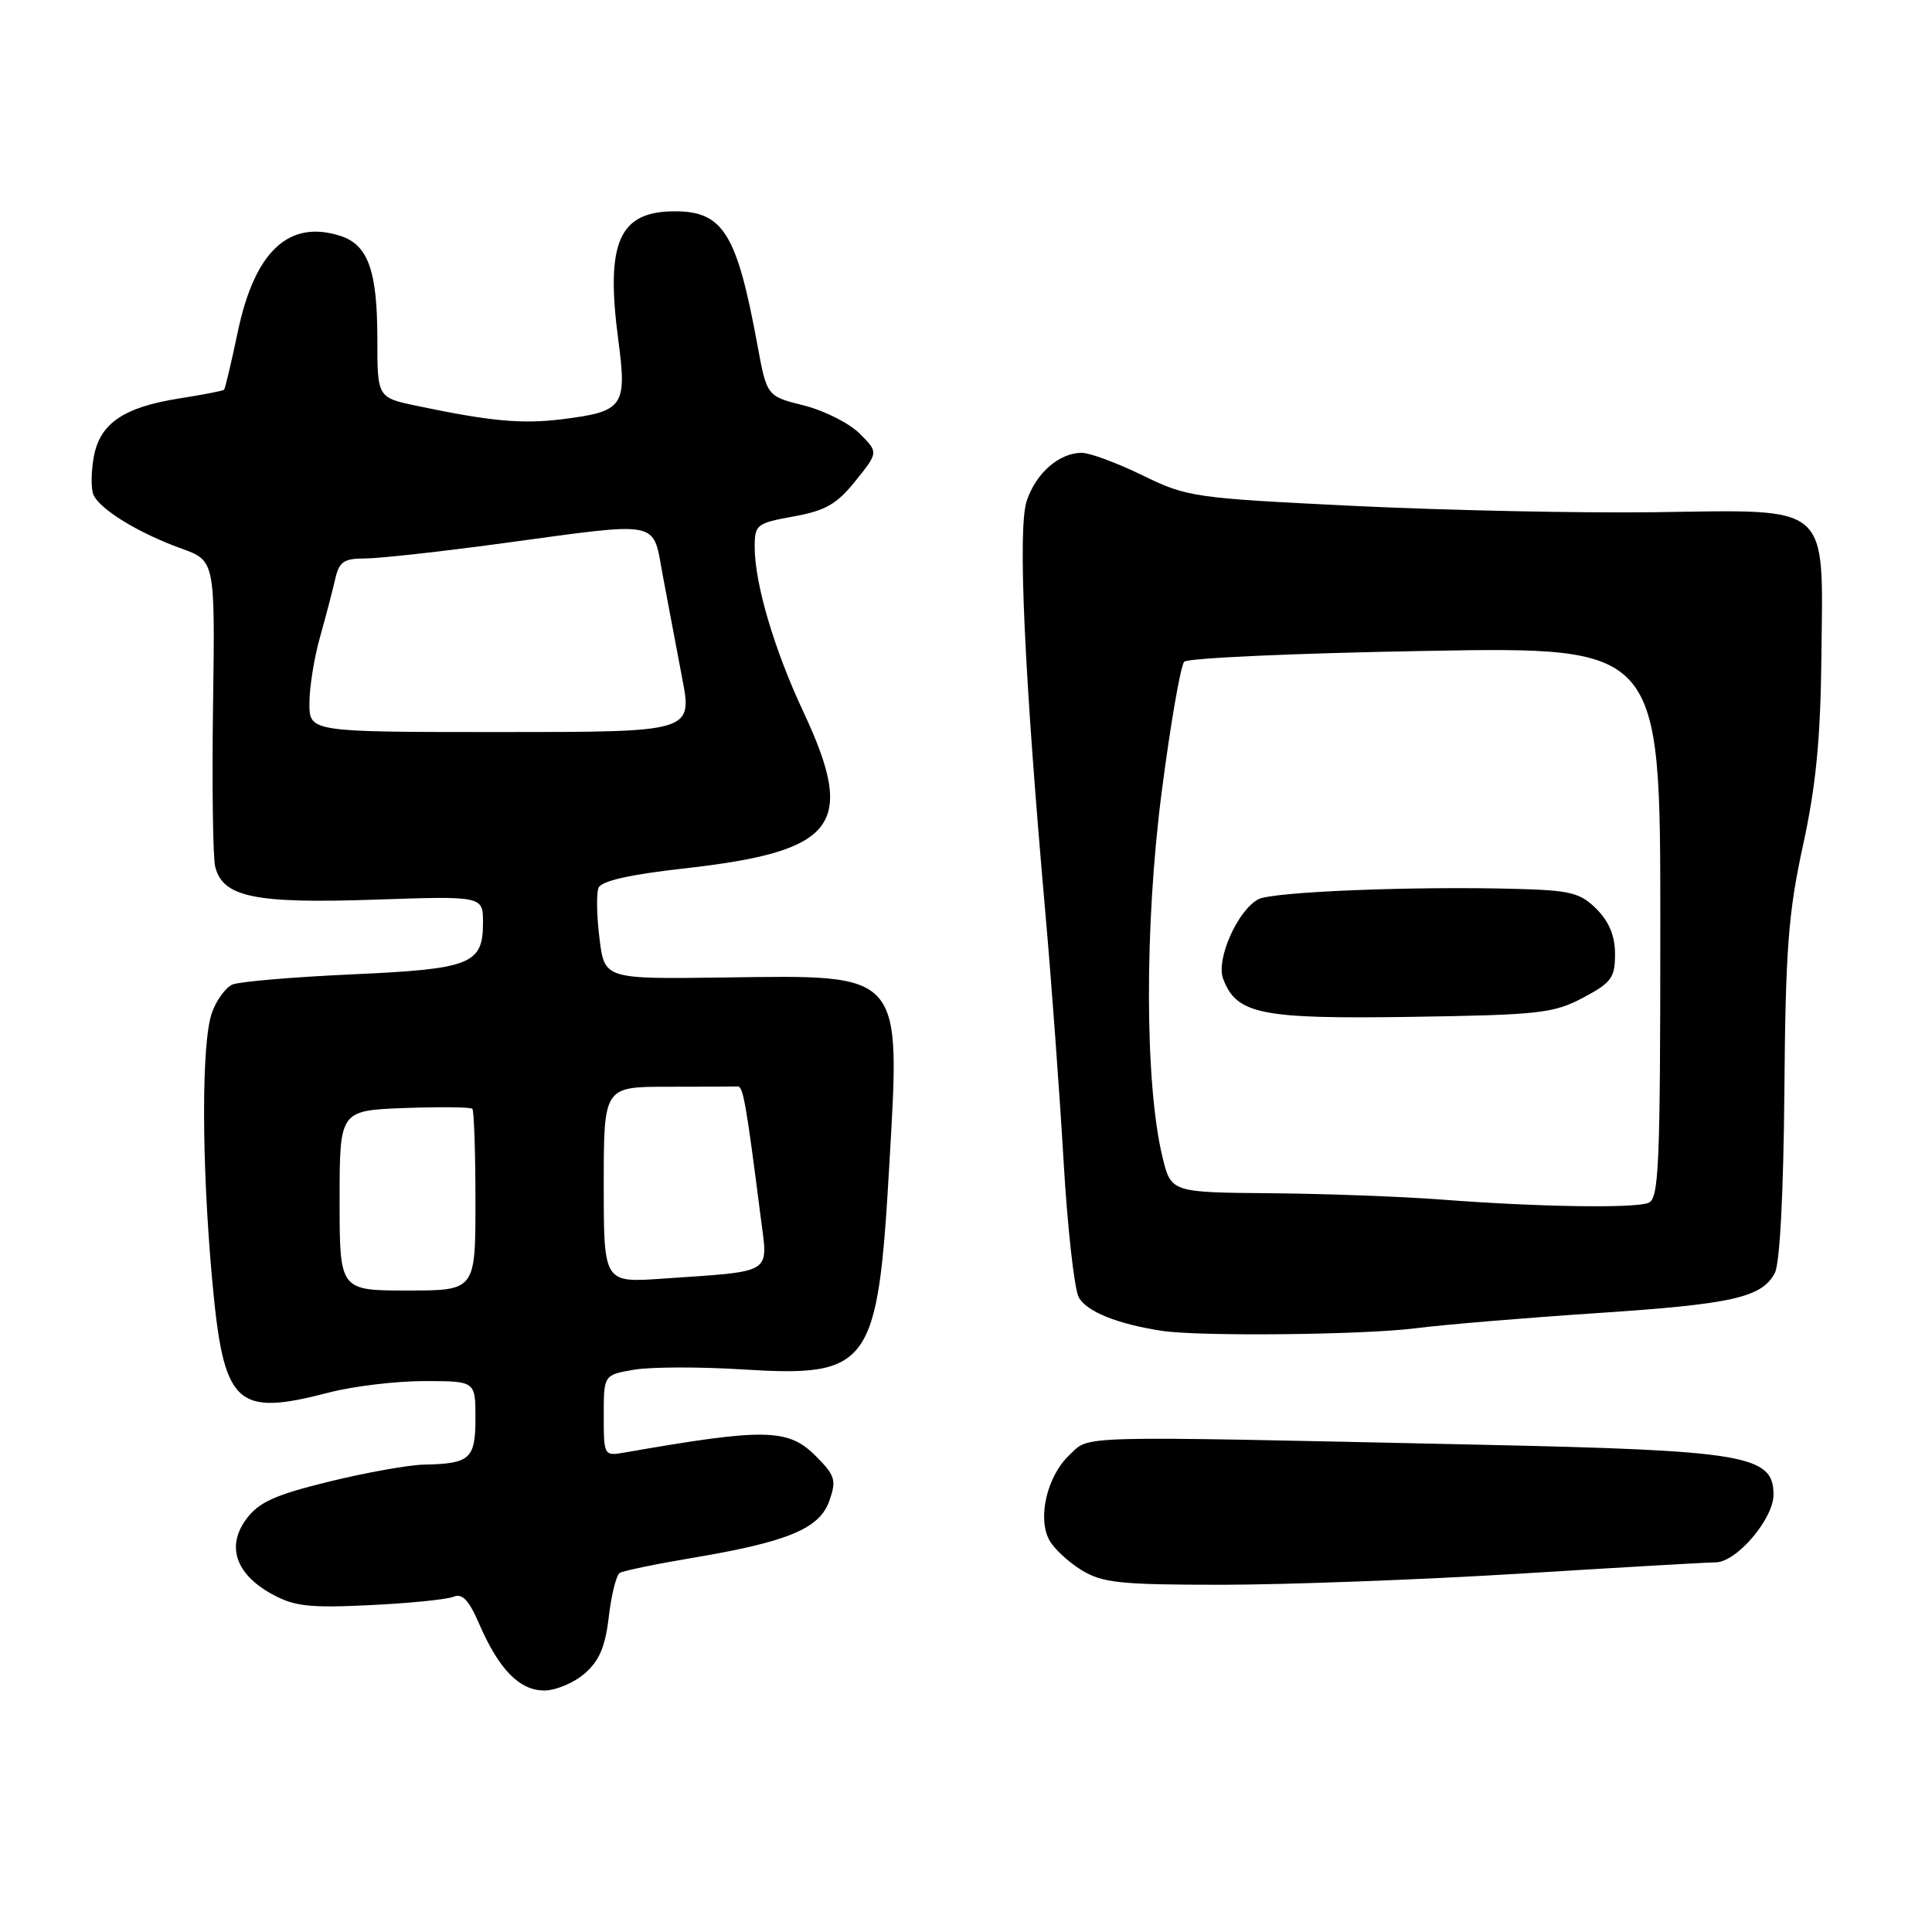 <?xml version="1.0" encoding="UTF-8" standalone="no"?>
<!DOCTYPE svg PUBLIC "-//W3C//DTD SVG 1.1//EN" "http://www.w3.org/Graphics/SVG/1.1/DTD/svg11.dtd" >
<svg xmlns="http://www.w3.org/2000/svg" xmlns:xlink="http://www.w3.org/1999/xlink" version="1.1" viewBox="0 0 256 256">
 <g >
 <path fill="currentColor"
d=" M 77.47 221.75 C 79.42 220.06 80.21 218.18 80.67 214.22 C 81.01 211.32 81.66 208.71 82.12 208.42 C 82.58 208.14 86.91 207.24 91.73 206.43 C 104.42 204.30 108.61 202.55 109.90 198.85 C 110.85 196.12 110.67 195.51 108.06 192.90 C 104.42 189.27 101.34 189.22 82.75 192.47 C 80.03 192.94 80.00 192.89 80.00 187.56 C 80.00 182.18 80.00 182.18 84.04 181.49 C 86.25 181.12 92.67 181.10 98.29 181.45 C 115.30 182.51 116.30 181.14 117.83 154.50 C 119.32 128.63 119.81 129.20 96.04 129.52 C 80.11 129.74 80.11 129.74 79.44 124.39 C 79.07 121.44 79.01 118.42 79.30 117.66 C 79.66 116.74 83.30 115.90 90.60 115.08 C 110.90 112.80 113.50 109.39 106.46 94.34 C 102.58 86.07 100.00 77.32 100.00 72.47 C 100.00 69.52 100.25 69.32 105.16 68.43 C 109.38 67.67 110.88 66.81 113.36 63.72 C 116.40 59.94 116.40 59.94 113.90 57.44 C 112.52 56.07 109.19 54.39 106.50 53.72 C 101.61 52.50 101.61 52.50 100.35 45.65 C 97.64 30.94 95.82 28.00 89.42 28.00 C 82.02 28.00 80.22 32.09 81.92 45.00 C 83.10 53.88 82.64 54.53 74.48 55.55 C 69.17 56.21 65.00 55.83 55.25 53.78 C 50.00 52.68 50.00 52.68 50.00 44.89 C 50.00 35.87 48.77 32.44 45.11 31.26 C 38.28 29.06 33.75 33.29 31.51 43.96 C 30.65 48.05 29.83 51.50 29.69 51.65 C 29.54 51.79 26.89 52.30 23.79 52.79 C 16.41 53.95 13.26 56.08 12.44 60.48 C 12.08 62.41 12.04 64.66 12.36 65.49 C 13.10 67.41 18.26 70.60 24.00 72.67 C 28.50 74.29 28.50 74.29 28.23 93.40 C 28.08 103.90 28.21 113.54 28.51 114.81 C 29.49 118.87 33.70 119.75 49.60 119.21 C 64.00 118.72 64.00 118.72 64.00 122.24 C 64.00 127.78 62.42 128.40 46.61 129.11 C 38.85 129.46 31.74 130.07 30.82 130.45 C 29.90 130.84 28.66 132.54 28.07 134.23 C 26.69 138.18 26.70 153.85 28.09 169.33 C 29.62 186.27 31.14 187.76 43.66 184.50 C 46.83 183.68 52.48 183.00 56.21 183.00 C 63.00 183.00 63.00 183.00 63.00 187.89 C 63.00 193.32 62.30 193.95 56.17 194.07 C 54.15 194.11 48.50 195.12 43.61 196.32 C 36.46 198.07 34.31 199.04 32.66 201.25 C 29.97 204.86 31.21 208.56 36.00 211.21 C 38.97 212.85 40.93 213.08 49.00 212.69 C 54.23 212.44 59.21 211.94 60.08 211.58 C 61.26 211.09 62.13 212.01 63.51 215.21 C 66.11 221.21 68.84 224.00 72.12 224.00 C 73.64 224.00 76.05 222.99 77.47 221.75 Z  M 201.50 208.51 C 214.70 207.69 226.33 207.02 227.35 207.02 C 230.11 206.99 235.00 201.26 235.00 198.05 C 235.00 192.81 231.33 192.19 196.00 191.43 C 141.34 190.25 144.52 190.16 141.67 192.83 C 138.76 195.58 137.45 201.10 139.02 204.04 C 139.63 205.18 141.56 206.98 143.31 208.05 C 146.11 209.75 148.40 209.99 162.00 209.99 C 170.53 209.98 188.30 209.32 201.50 208.51 Z  M 187.50 176.01 C 191.35 175.52 202.15 174.62 211.50 174.00 C 229.56 172.81 233.43 171.94 235.17 168.69 C 235.84 167.43 236.32 158.24 236.44 144.58 C 236.59 125.75 236.96 120.95 238.91 112.00 C 240.64 104.04 241.23 97.94 241.35 86.79 C 241.56 66.52 242.74 67.54 219.28 67.87 C 209.50 68.00 191.60 67.63 179.50 67.04 C 158.16 66.00 157.32 65.88 151.38 62.98 C 148.01 61.34 144.40 60.00 143.35 60.00 C 140.35 60.00 137.25 62.70 136.04 66.39 C 134.84 70.02 135.71 89.23 138.52 121.00 C 139.32 130.07 140.40 144.78 140.92 153.68 C 141.43 162.58 142.35 170.78 142.94 171.90 C 143.96 173.79 148.11 175.46 154.00 176.35 C 158.96 177.10 180.65 176.88 187.50 176.01 Z  M 45.00 159.07 C 45.00 147.15 45.00 147.15 53.59 146.82 C 58.31 146.65 62.36 146.69 62.59 146.92 C 62.81 147.15 63.00 152.66 63.00 159.17 C 63.00 171.00 63.00 171.00 54.00 171.00 C 45.00 171.00 45.00 171.00 45.00 159.07 Z  M 80.00 156.99 C 80.00 144.00 80.00 144.00 88.50 144.00 C 93.17 144.00 97.34 143.98 97.75 143.96 C 98.47 143.92 98.88 146.27 100.79 161.24 C 101.77 168.98 102.71 168.39 87.75 169.43 C 80.00 169.97 80.00 169.97 80.00 156.99 Z  M 41.00 93.18 C 41.00 91.08 41.63 87.14 42.40 84.43 C 43.16 81.72 44.07 78.26 44.41 76.75 C 44.94 74.42 45.55 74.00 48.38 74.00 C 50.22 74.00 58.38 73.10 66.50 72.00 C 87.91 69.10 86.43 68.80 87.82 76.25 C 88.46 79.69 89.61 85.76 90.37 89.75 C 91.77 97.00 91.77 97.00 66.38 97.00 C 41.00 97.00 41.00 97.00 41.00 93.18 Z  M 191.00 158.95 C 185.78 158.55 175.57 158.17 168.33 158.11 C 155.16 158.00 155.16 158.00 154.02 153.25 C 151.69 143.57 151.64 122.68 153.92 105.03 C 155.09 95.97 156.44 88.16 156.92 87.68 C 157.41 87.19 171.80 86.55 188.90 86.25 C 220.00 85.70 220.00 85.70 220.00 122.24 C 220.00 154.64 219.82 158.85 218.42 159.39 C 216.49 160.13 203.81 159.93 191.00 158.95 Z  M 209.75 132.21 C 213.52 130.21 214.00 129.56 214.00 126.43 C 214.00 124.02 213.22 122.13 211.55 120.45 C 209.38 118.29 208.11 117.97 200.80 117.78 C 187.28 117.41 168.63 118.16 166.75 119.15 C 164.00 120.59 161.10 127.12 162.07 129.69 C 163.84 134.40 167.03 135.04 187.00 134.74 C 203.95 134.48 205.86 134.27 209.75 132.21 Z "/>
</g>
</svg>